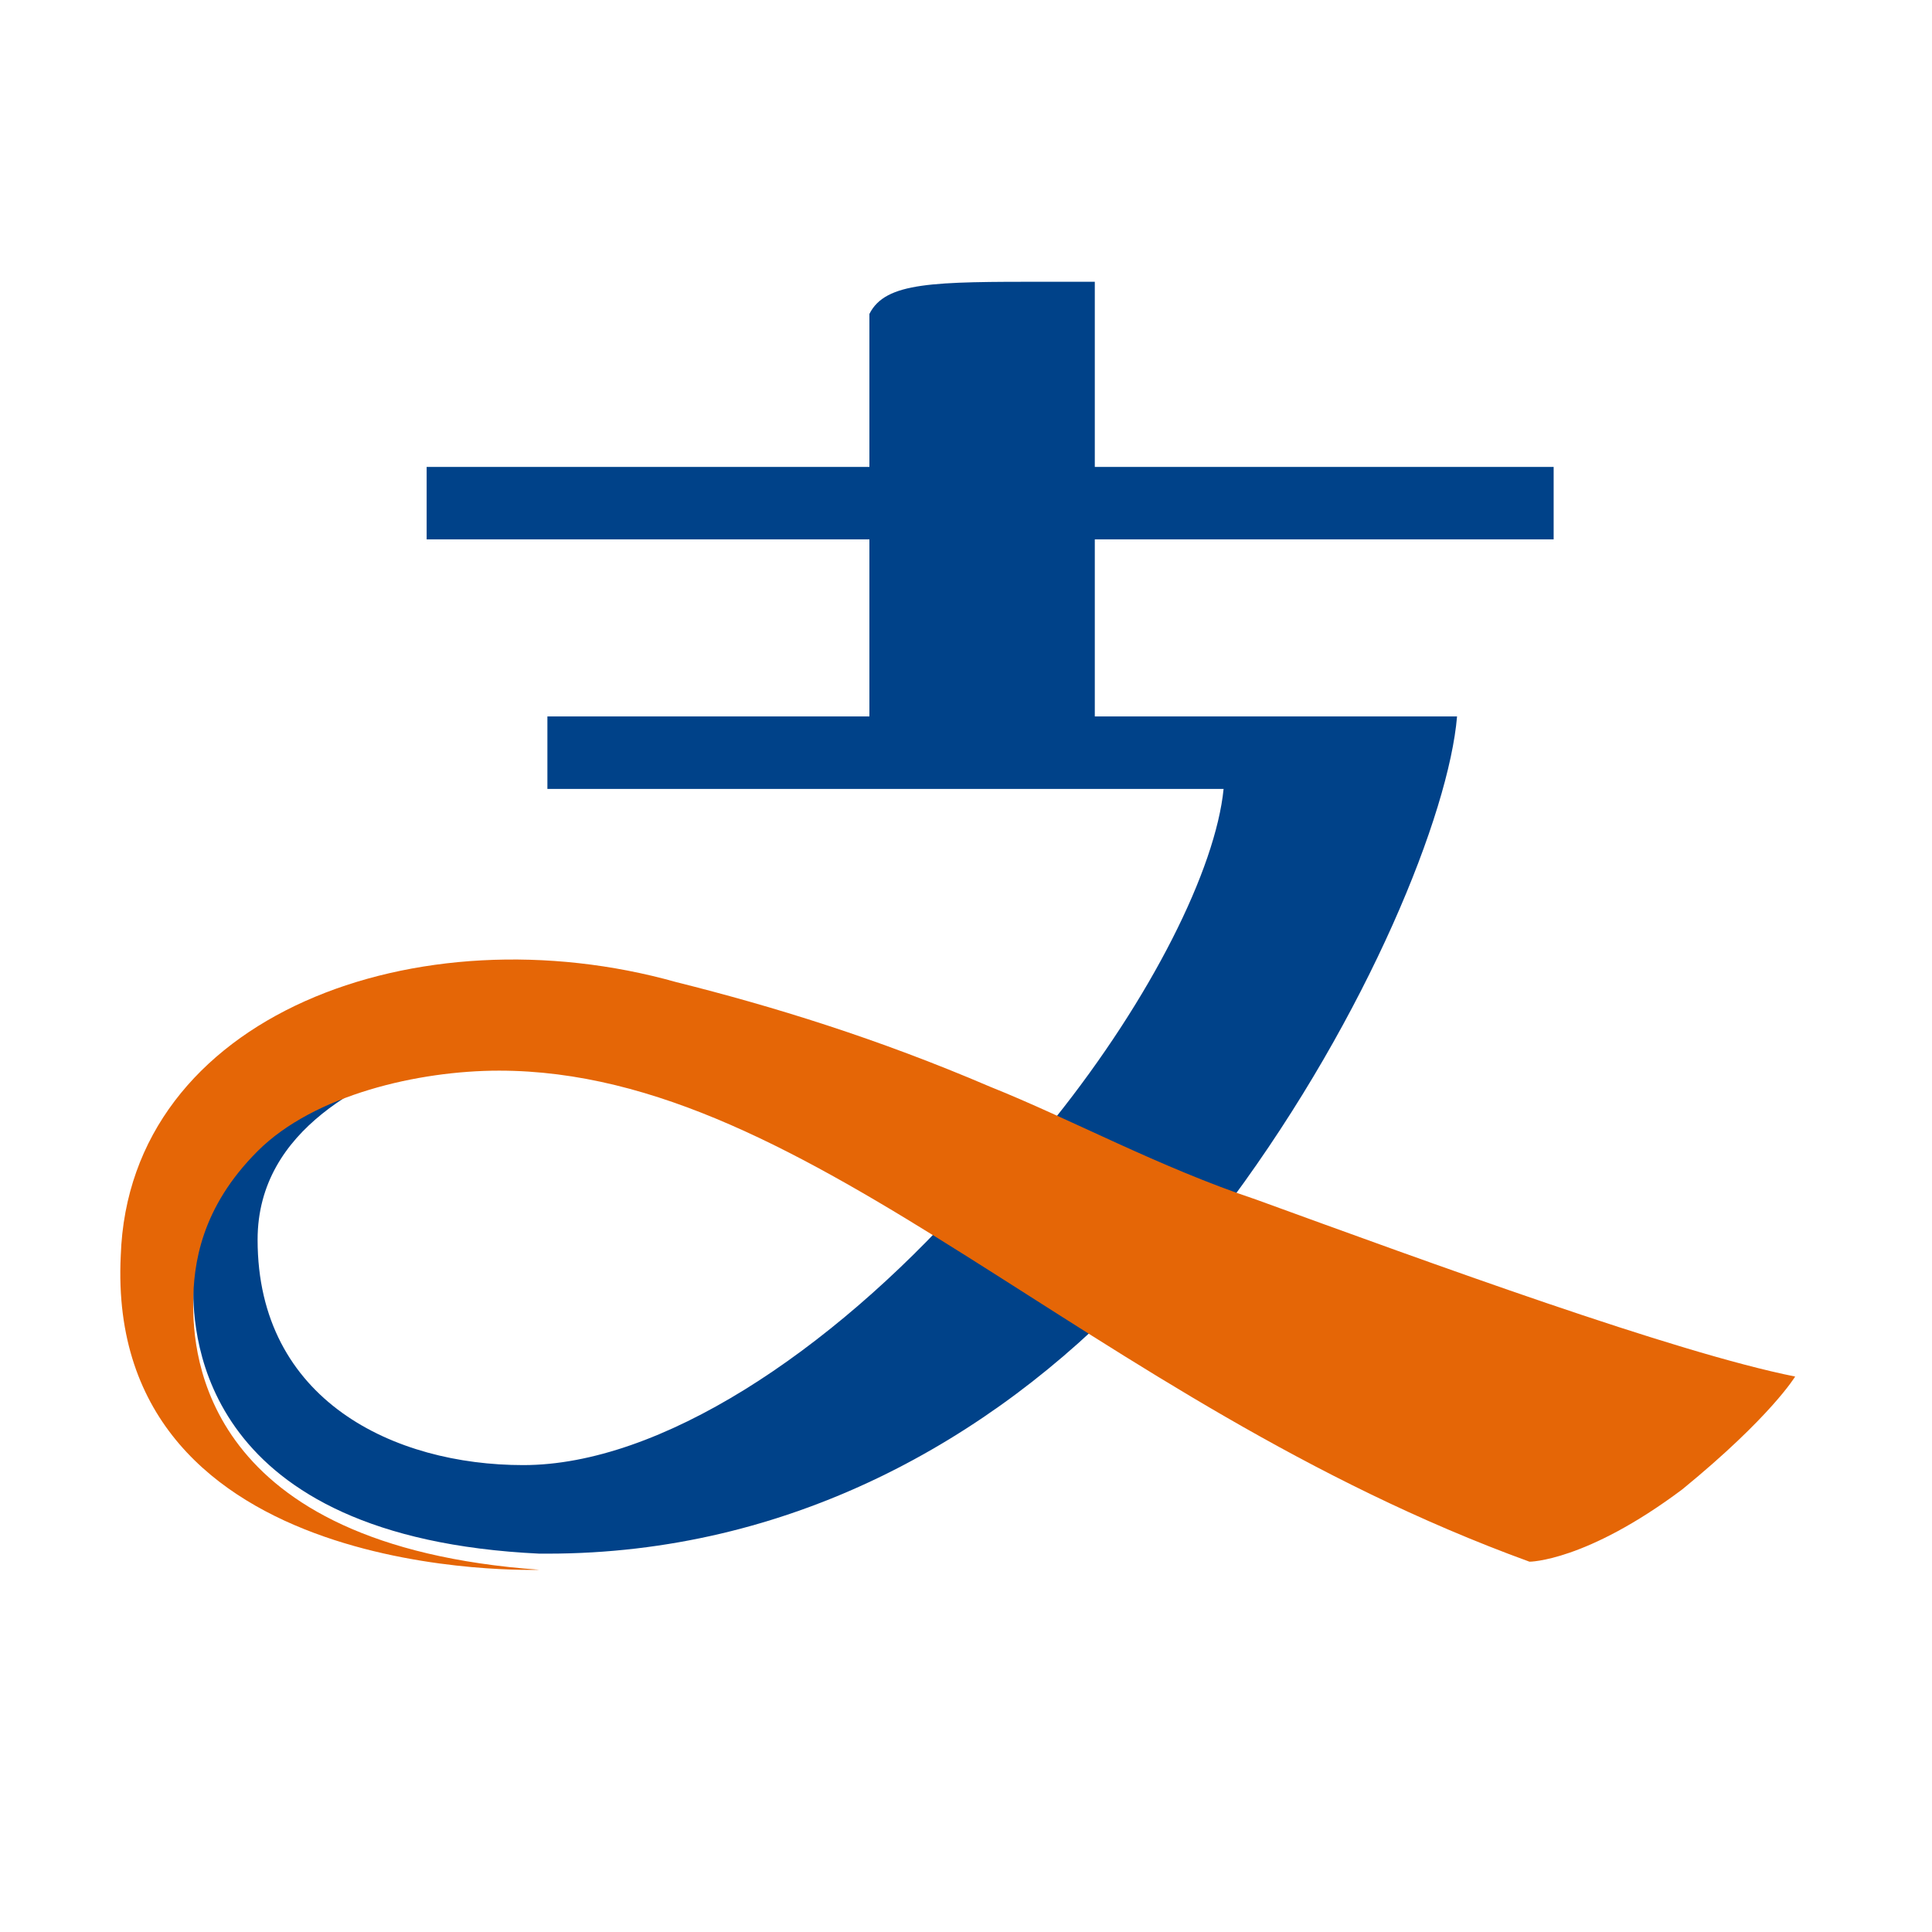 <?xml version="1.0" encoding="utf-8"?>
<!-- Generator: Adobe Illustrator 19.2.0, SVG Export Plug-In . SVG Version: 6.00 Build 0)  -->
<svg version="1.1" id="Layer_1" xmlns="http://www.w3.org/2000/svg"  x="0px" y="0px"
	 viewBox="99 167 24 24" style="enable-background:new 99 167 24 24;" xml:space="preserve">
<style type="text/css">
	.st0{enable-background:new    ;}
	.st1{fill:#FFFFFF;}
	.st2{fill:#CD201F;}
	.st3{fill:#232323;}
	.st4{fill:#DD880C;}
	.st5{fill:#0EBE00;}
	.st6{fill:#0267C1;}
	.st7{fill:#E6392B;}
	.st8{fill:#004289;}
	.st9{fill:#E56606;}
</style>
<g>
	<g>
		<path class="st8" d="M112.5,170.5H112c-1.4,0-2,0-2.2,0.4v0.1v1.8h-5.5v0.9h5.5v2.2h-4v0.9h8.4c-0.1,1-0.9,2.6-2.1,4.1
			c0,0,1.4,0.7,2.2,1c1.7-2.3,2.7-4.8,2.8-6h-4.5v-2.2h5.7v-0.9h-5.7V170.5z"/>
		<path class="st8" d="M105.5,185.2c-1.6,0-3.3-0.8-3.3-2.8c0-1.4,1.4-2,2.2-2.3c-0.8,0.1-1.7,0.4-2.2,1c-0.7,0.7-0.8,1.4-0.8,1.9
			c0,0.6,0.1,3.1,4.3,3.3c0,0,0,0,0,0c0.1,0,0.1,0,0.1,0c3,0,5.5-1.4,7.3-3.3c-0.7-0.4-1.4-0.8-2.1-1.1
			C109.3,183.8,107.2,185.2,105.5,185.2z"/>
	</g>
	<g>
		<path class="st9" d="M121.3,184.1c-1.5-0.3-4.5-1.4-6.7-2.2c-1.2-0.4-2.3-1-3.3-1.4c-1.4-0.6-2.7-1-3.9-1.3
			c-3.2-0.9-6.8,0.4-6.9,3.4c-0.2,4.1,5.2,3.9,5.2,3.9c-4.2-0.3-4.3-2.7-4.3-3.3c0-0.5,0.1-1.2,0.8-1.9c0.7-0.7,2-1,3-1
			c3.9,0,7.3,4.1,12.8,6.1c0,0,0.7,0,1.9-0.9C121,184.6,121.3,184.1,121.3,184.1z"/>
	</g>
</g>
</svg>

